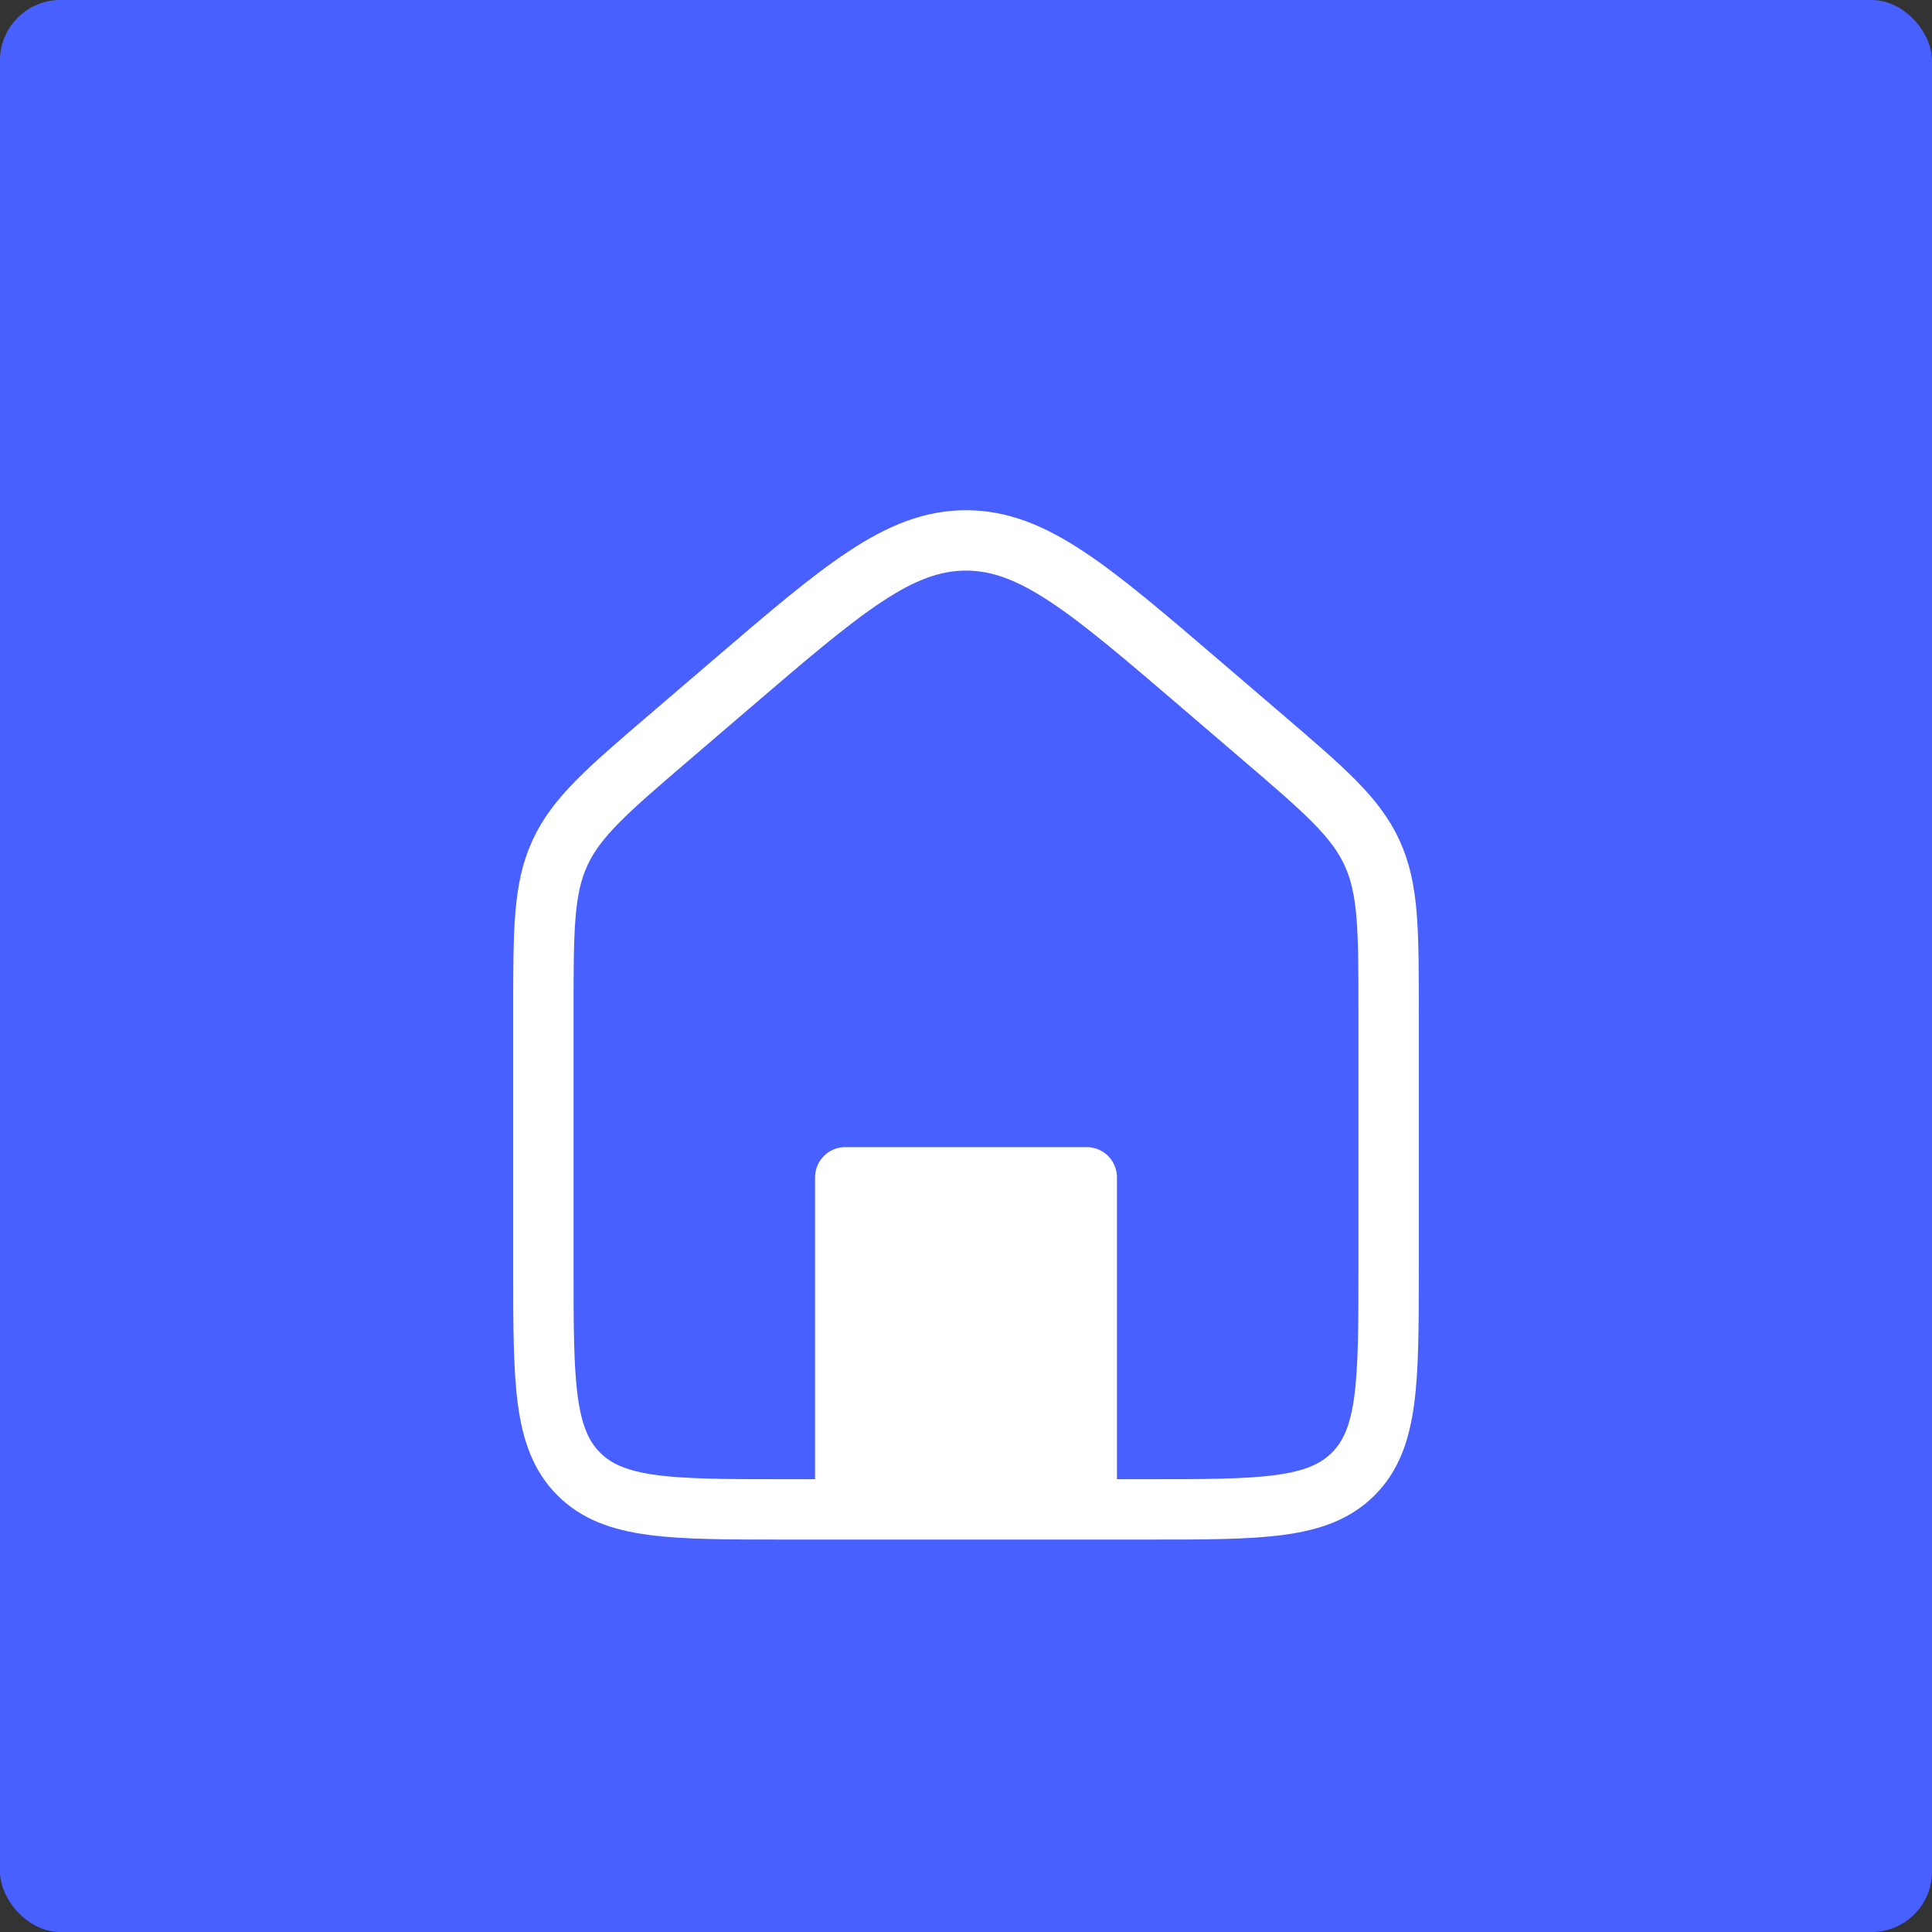 <svg width="64" height="64" viewBox="0 0 64 64" fill="none" xmlns="http://www.w3.org/2000/svg">
<rect x="0" y="0" width="64" height="64" fill="#333333" stroke="none"/>
<rect width="64" height="64" rx="2" fill="#4760FF"/>
<path d="M18 33.519C18 30.804 18 29.446 18.549 28.253C19.098 27.059 20.129 26.175 22.191 24.408L24.191 22.694C27.917 19.5 29.78 17.902 32 17.902C34.219 17.902 36.083 19.5 39.809 22.694L41.809 24.408C43.871 26.175 44.902 27.059 45.451 28.253C46 29.446 46 30.804 46 33.519V42C46 45.771 46 47.657 44.828 48.828C43.657 50 41.771 50 38 50H26C22.229 50 20.343 50 19.172 48.828C18 47.657 18 45.771 18 42V33.519Z" stroke="white" stroke-width="2"/>
<path d="M28 39H36V49L28 49V39Z" fill="white" stroke="white" stroke-width="2" stroke-linecap="round" stroke-linejoin="round"/>
</svg>
